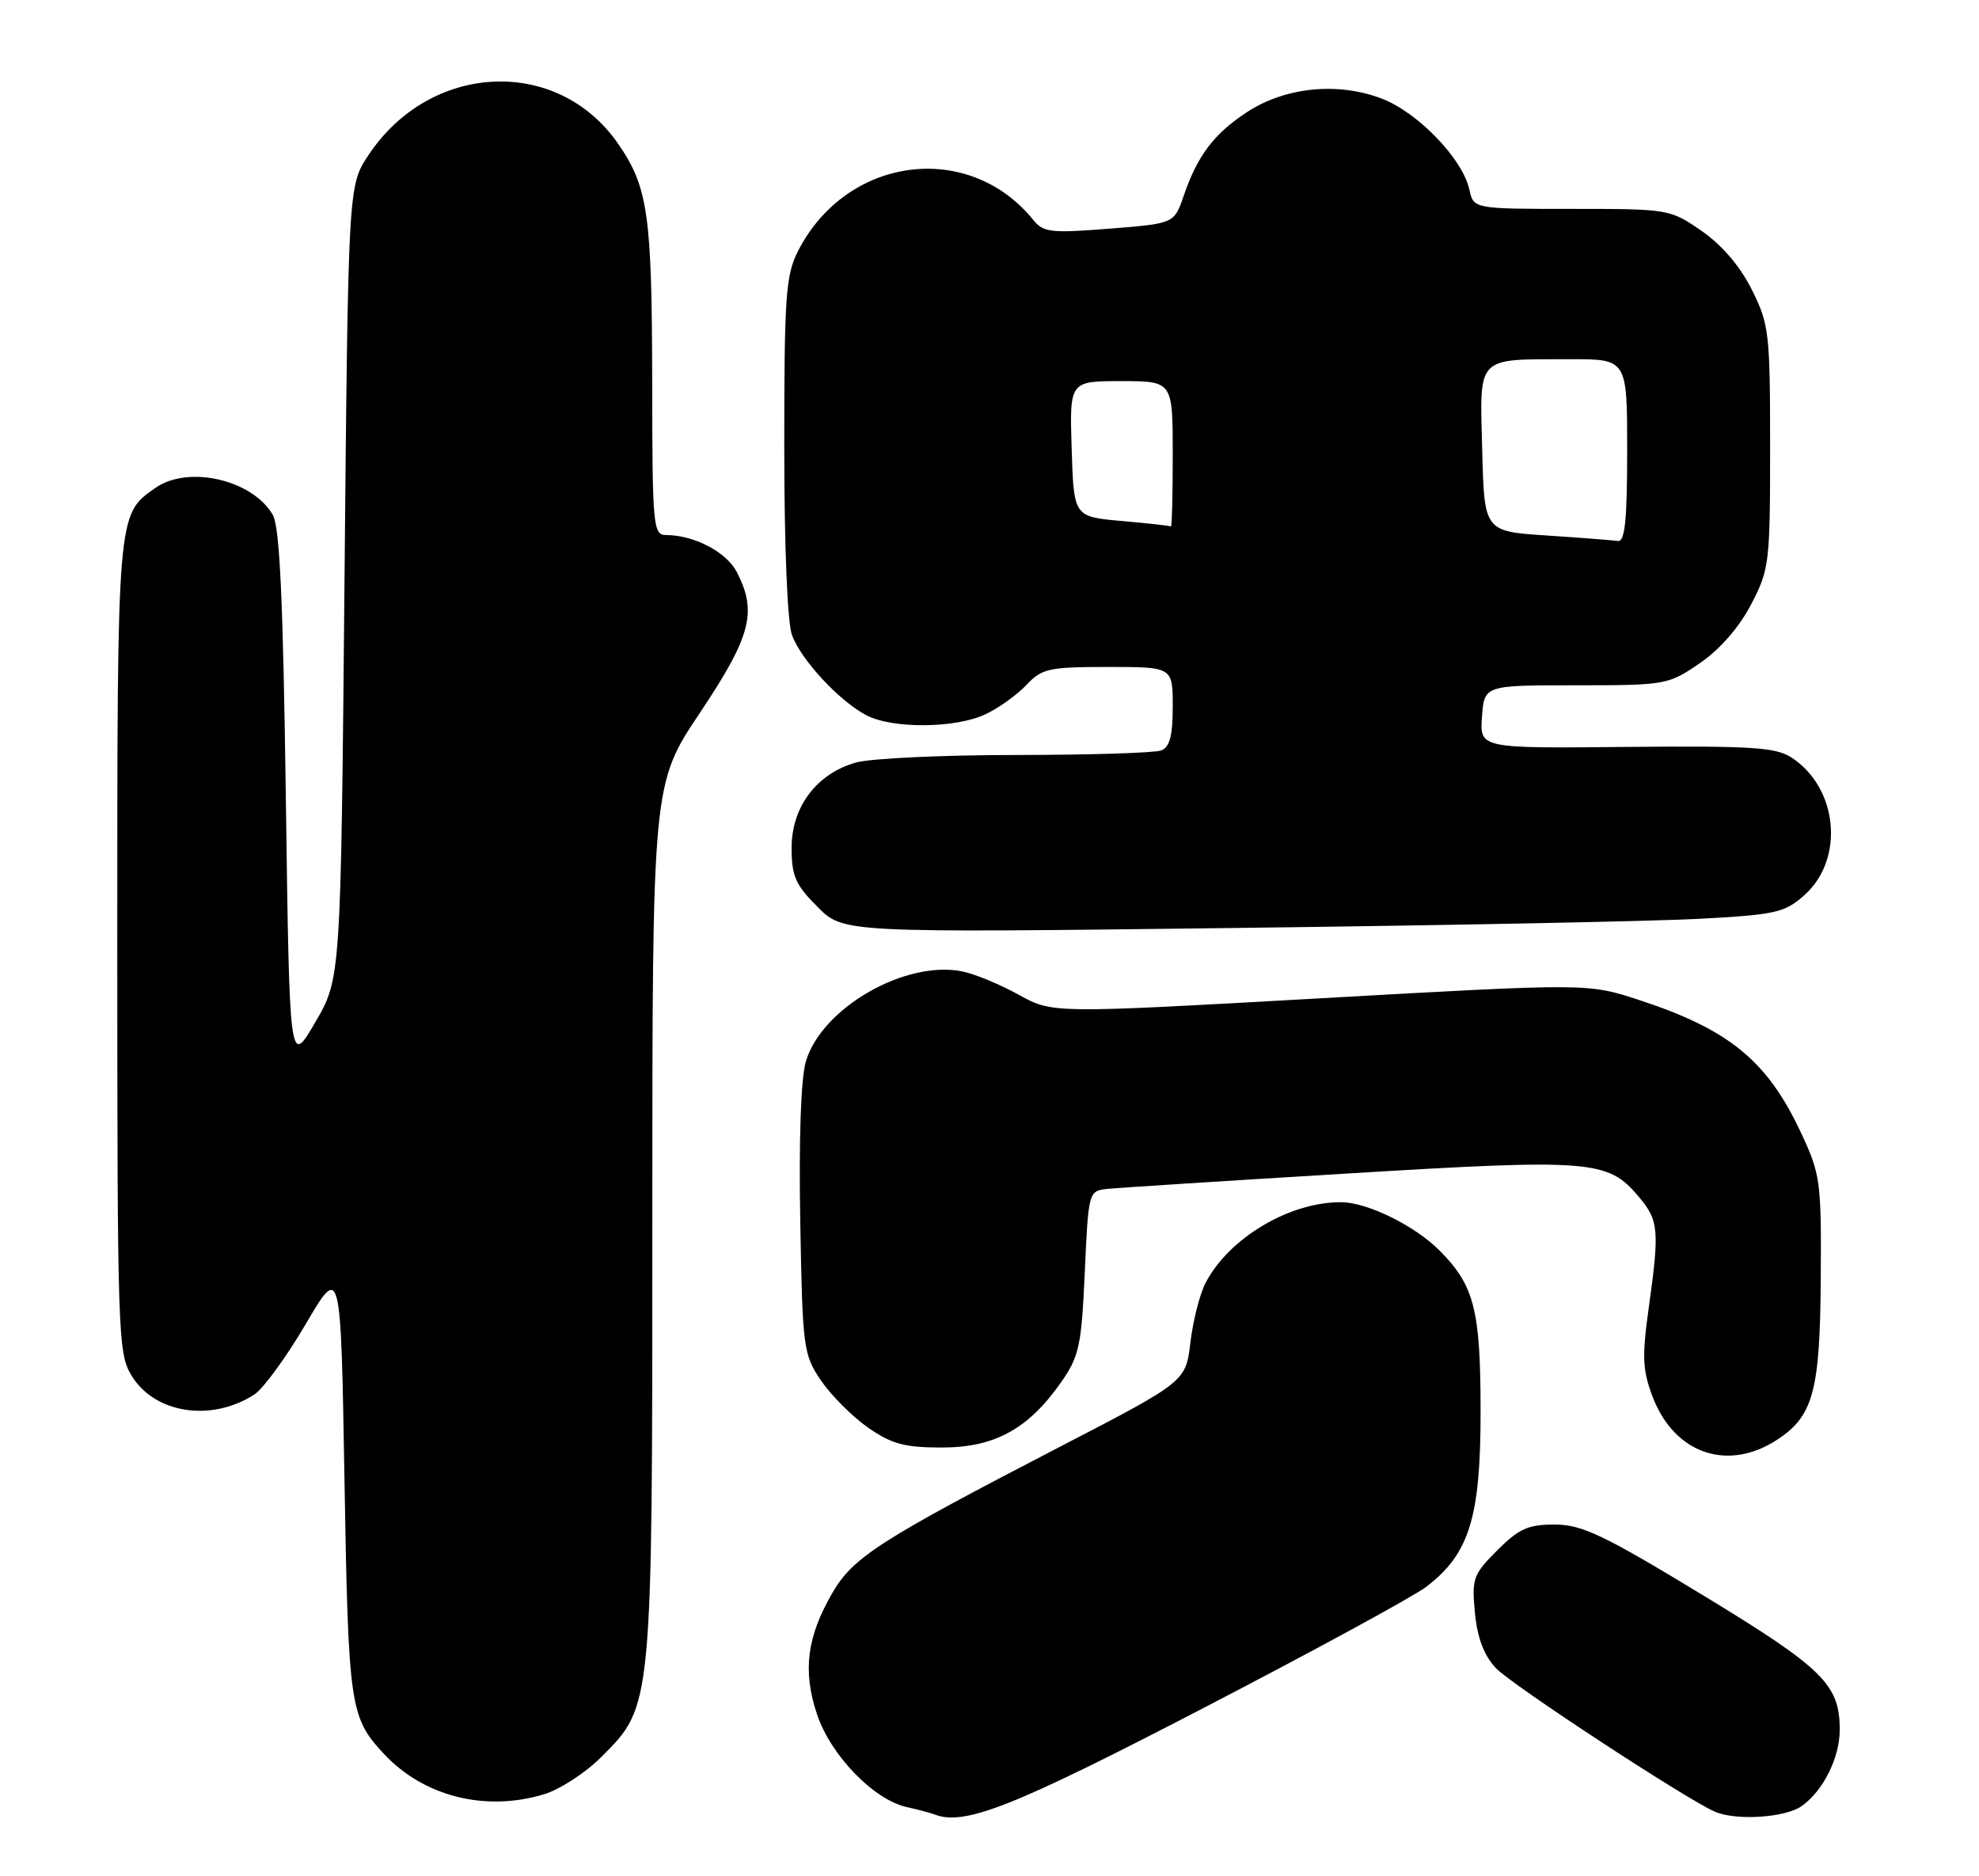 <?xml version="1.0" encoding="UTF-8" standalone="no"?>
<!DOCTYPE svg PUBLIC "-//W3C//DTD SVG 1.1//EN" "http://www.w3.org/Graphics/SVG/1.1/DTD/svg11.dtd" >
<svg xmlns="http://www.w3.org/2000/svg" xmlns:xlink="http://www.w3.org/1999/xlink" version="1.1" viewBox="0 0 270 256">
 <g >
 <path fill="currentColor"
d=" M 164.08 233.10 C 179.10 225.31 192.83 217.84 194.59 216.50 C 200.46 212.02 202.00 207.07 202.00 192.65 C 202.00 178.70 201.15 175.38 196.39 170.61 C 193.01 167.22 186.56 164.05 183.00 164.03 C 175.94 163.98 167.64 168.92 164.47 175.06 C 163.68 176.58 162.76 180.23 162.41 183.16 C 161.78 188.50 161.78 188.50 144.64 197.38 C 120.03 210.13 116.40 212.46 113.57 217.32 C 110.08 223.35 109.49 227.95 111.46 233.88 C 113.32 239.48 119.20 245.56 123.72 246.56 C 125.25 246.90 126.95 247.35 127.50 247.56 C 131.60 249.15 138.14 246.56 164.08 233.10 Z  M 245.78 246.44 C 248.73 244.37 251.00 239.84 251.00 236.00 C 251.00 229.83 248.75 227.62 232.27 217.61 C 218.78 209.42 215.87 208.03 212.15 208.01 C 208.50 208.00 207.24 208.56 204.28 211.52 C 200.98 214.82 200.78 215.38 201.23 220.06 C 201.56 223.49 202.46 225.86 204.09 227.60 C 206.20 229.85 229.97 245.43 233.95 247.18 C 236.81 248.44 243.53 248.01 245.78 246.44 Z  M 74.19 244.82 C 76.35 244.18 79.89 241.88 82.05 239.71 C 89.04 232.72 89.00 233.18 89.00 166.30 C 89.00 106.96 89.00 106.96 95.50 97.24 C 102.46 86.83 103.34 83.49 100.53 78.06 C 99.11 75.31 94.70 73.00 90.85 73.00 C 89.11 73.00 89.00 71.77 88.98 52.25 C 88.95 29.23 88.42 25.50 84.30 19.57 C 76.02 7.65 58.67 8.48 50.26 21.18 C 47.50 25.35 47.50 25.35 47.00 79.43 C 46.50 133.50 46.50 133.50 43.00 139.50 C 39.50 145.50 39.50 145.50 39.00 109.00 C 38.63 81.96 38.17 71.92 37.22 70.26 C 34.47 65.46 25.69 63.43 21.22 66.56 C 15.95 70.25 16.00 69.62 16.00 129.20 C 16.01 182.21 16.09 184.63 17.95 187.69 C 21.11 192.87 28.83 194.06 34.71 190.26 C 35.92 189.47 39.07 185.15 41.71 180.66 C 46.50 172.50 46.50 172.50 47.00 202.00 C 47.53 232.93 47.73 234.30 52.38 239.30 C 57.79 245.10 66.18 247.23 74.19 244.82 Z  M 242.47 196.43 C 247.39 193.20 248.31 189.80 248.41 174.50 C 248.50 161.15 248.37 160.22 245.69 154.50 C 241.12 144.73 235.90 140.46 223.63 136.44 C 216.63 134.15 216.63 134.15 180.11 136.21 C 143.58 138.27 143.58 138.27 139.04 135.75 C 136.54 134.36 133.10 132.93 131.39 132.56 C 123.62 130.91 112.13 137.48 109.95 144.81 C 109.27 147.09 108.98 155.39 109.18 166.58 C 109.49 183.94 109.60 184.80 112.00 188.34 C 113.38 190.37 116.26 193.26 118.41 194.77 C 121.65 197.02 123.40 197.50 128.49 197.50 C 135.69 197.50 140.30 194.98 144.77 188.59 C 147.24 185.05 147.55 183.62 148.00 173.59 C 148.49 162.65 148.53 162.50 151.00 162.22 C 152.38 162.07 167.17 161.12 183.88 160.11 C 217.17 158.09 219.36 158.26 223.57 163.27 C 226.32 166.53 226.43 167.78 224.92 178.59 C 224.01 185.14 224.10 186.97 225.48 190.60 C 228.45 198.35 235.72 200.85 242.47 196.43 Z  M 231.88 125.36 C 242.30 124.80 243.50 124.52 246.19 122.12 C 251.68 117.22 250.78 107.52 244.44 103.37 C 242.29 101.96 239.03 101.75 221.90 101.91 C 201.88 102.11 201.88 102.11 202.19 97.80 C 202.50 93.50 202.50 93.50 215.00 93.50 C 227.25 93.50 227.59 93.44 231.89 90.50 C 234.63 88.63 237.26 85.62 238.89 82.50 C 241.40 77.70 241.50 76.84 241.50 61.00 C 241.50 45.40 241.36 44.23 239.00 39.51 C 237.41 36.33 234.92 33.42 232.16 31.51 C 227.85 28.53 227.67 28.50 214.43 28.50 C 201.05 28.50 201.05 28.50 200.47 25.87 C 199.55 21.67 193.45 15.34 188.51 13.45 C 182.48 11.15 175.27 11.89 170.05 15.35 C 165.57 18.31 163.37 21.25 161.48 26.76 C 160.19 30.50 160.19 30.50 151.35 31.20 C 143.43 31.83 142.34 31.71 141.00 30.04 C 132.18 19.12 115.53 21.28 108.90 34.21 C 107.20 37.54 107.00 40.28 107.00 60.90 C 107.00 74.66 107.43 85.00 108.06 86.68 C 109.35 90.10 114.51 95.65 118.20 97.59 C 121.78 99.46 130.39 99.39 134.48 97.44 C 136.28 96.59 138.79 94.79 140.05 93.44 C 142.15 91.21 143.11 91.00 151.17 91.00 C 160.00 91.00 160.00 91.00 160.00 96.39 C 160.00 100.39 159.59 101.94 158.42 102.39 C 157.55 102.73 148.66 103.00 138.67 103.01 C 128.68 103.01 118.84 103.47 116.81 104.03 C 111.44 105.53 108.00 110.07 108.00 115.68 C 108.00 119.52 108.53 120.73 111.54 123.74 C 115.07 127.27 115.07 127.27 167.79 126.62 C 196.78 126.27 225.62 125.70 231.88 125.36 Z  M 211.00 73.06 C 202.50 72.50 202.50 72.50 202.22 61.37 C 201.89 48.39 201.26 49.04 214.25 49.01 C 222.00 49.00 222.00 49.00 222.00 61.50 C 222.00 70.93 221.69 73.95 220.75 73.81 C 220.06 73.71 215.68 73.37 211.00 73.06 Z  M 153.00 71.08 C 146.50 70.50 146.50 70.50 146.21 61.25 C 145.92 52.00 145.92 52.00 152.96 52.00 C 160.00 52.00 160.00 52.00 160.00 62.00 C 160.00 67.50 159.89 71.92 159.75 71.83 C 159.61 71.73 156.57 71.39 153.00 71.08 Z "/>
</g>
</svg>
